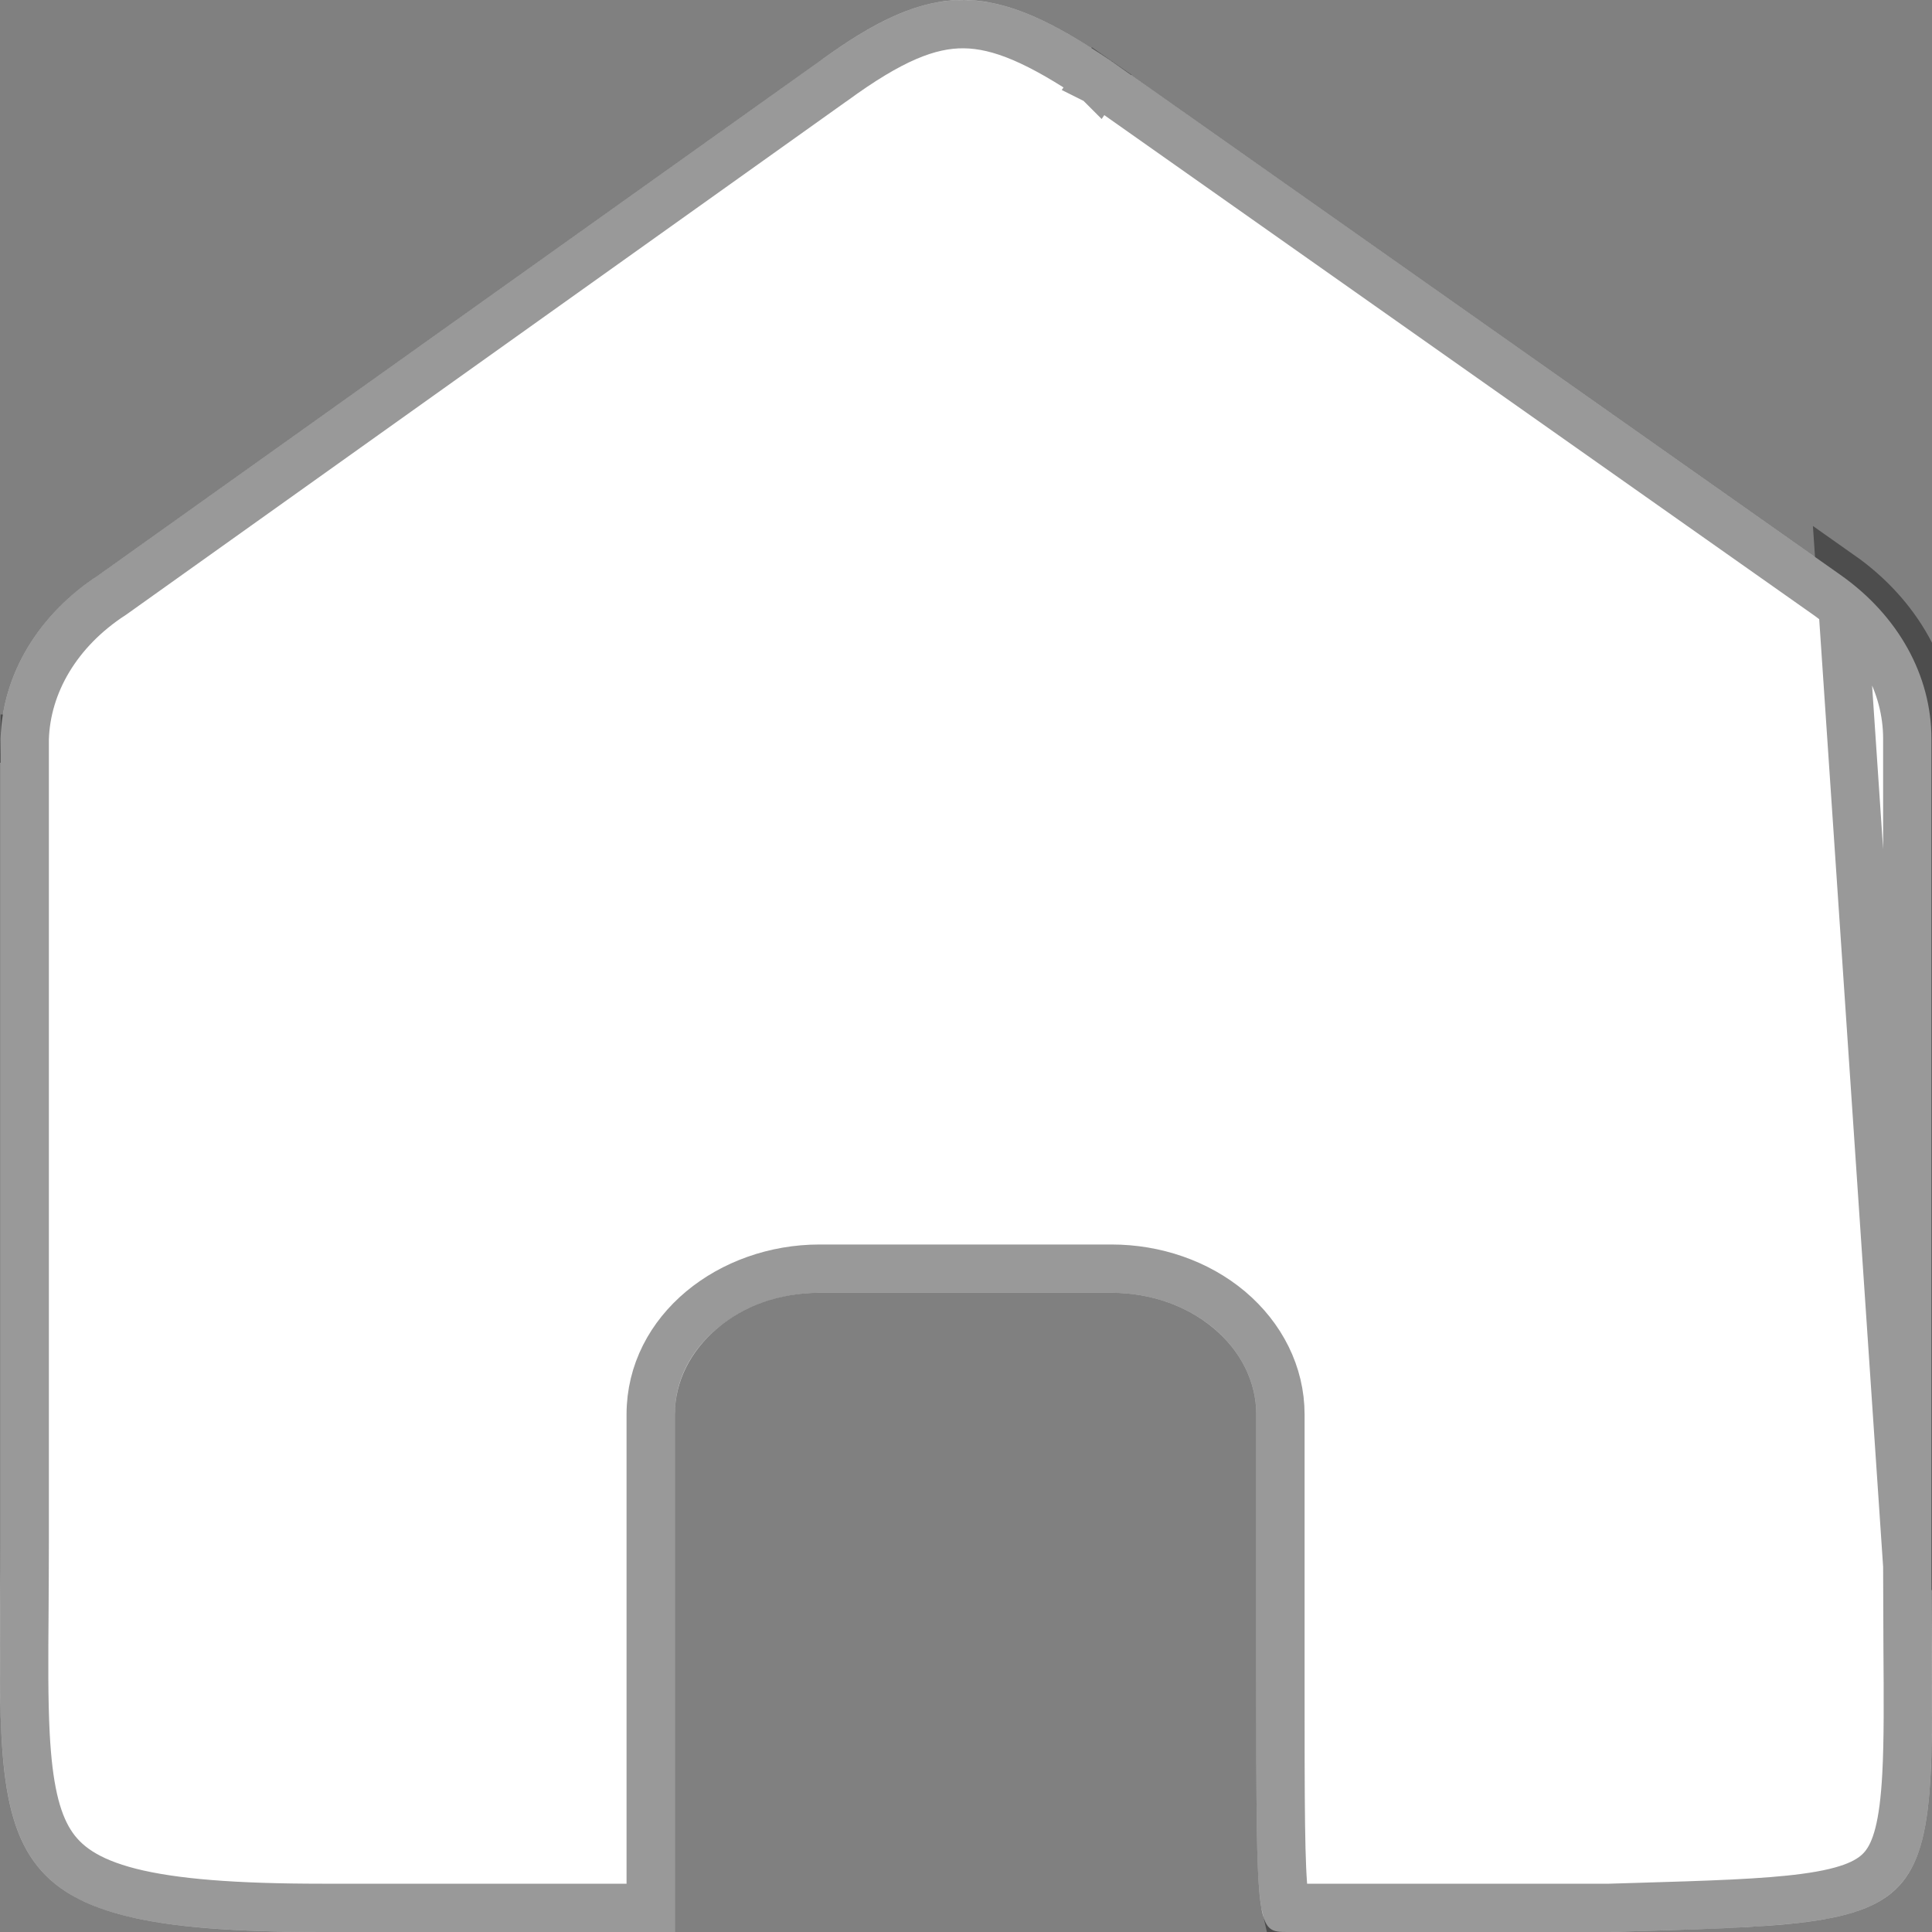 <svg width="20" height="20" viewBox="0 0 20 20" fill="none" xmlns="http://www.w3.org/2000/svg">
<rect x="0" y="0" width="20" height="20" fill="#808080" stroke="none"/>
<path d="M6.986 20V14.642C6.986 13.947 7.656 13.383 8.484 13.383H11.507C11.904 13.383 12.285 13.515 12.566 13.752C12.847 13.988 13.005 14.308 13.005 14.642V17.368C13.005 20 13.005 20 13.331 20C13.658 20 13.764 20 14.597 20H16.663C20.298 19.889 19.994 20 19.994 16.211C19.994 16.211 19.994 18.461 19.994 15.411V7.646C19.994 6.991 19.649 6.371 19.052 5.951L11.507 0.634C10.286 -0.193 9.668 -0.23 8.484 0.634L1.024 5.951C0.398 6.358 0.025 6.981 0.006 7.646V15.965C0.006 19.231 -0.298 20 3.337 20H5.836C7.164 20 6.986 20 6.986 20Z" fill="white"/>
<path d="M19.744 16.211H19.994V15.411V7.646C19.994 6.991 19.649 6.371 19.052 5.951L19.744 16.211ZM19.744 16.211V16.208V16.196V16.184V16.172V16.16V16.148V16.135V16.123V16.11V16.098V16.085V16.072V16.059V16.046V16.032V16.019V16.006V15.992V15.978V15.964V15.951V15.937V15.922V15.908V15.894V15.88V15.865V15.85V15.835V15.821V15.806V15.79V15.775V15.76V15.745V15.729V15.713V15.697V15.681V15.665V15.649V15.633V15.617V15.6V15.584V15.567V15.55V15.533V15.516V15.499V15.481V15.464V15.446V15.429V15.411V7.646C19.744 7.083 19.447 6.534 18.908 6.155L18.908 6.155L11.365 0.839M19.744 16.211L19.747 17.011C19.747 17.019 19.747 17.027 19.747 17.035C19.751 17.584 19.754 18.019 19.735 18.373C19.707 18.894 19.632 19.164 19.498 19.326C19.372 19.479 19.152 19.584 18.684 19.646C18.265 19.702 17.703 19.719 16.929 19.742C16.841 19.744 16.751 19.747 16.659 19.75H14.597H14.592H14.588H14.583H14.578H14.573H14.568H14.564H14.559H14.554H14.549H14.545H14.54H14.535H14.531H14.526H14.521H14.517H14.512H14.508H14.503H14.498H14.494H14.489H14.485H14.48H14.476H14.472H14.467H14.463H14.458H14.454H14.449H14.445H14.441H14.436H14.432H14.428H14.424H14.419H14.415H14.411H14.406H14.402H14.398H14.394H14.39H14.386H14.382H14.377H14.373H14.369H14.365H14.361H14.357H14.353H14.349H14.345H14.341H14.337H14.333H14.329H14.325H14.321H14.317H14.313H14.309H14.306H14.302H14.298H14.294H14.29H14.286H14.283H14.279H14.275H14.271H14.268H14.264H14.26H14.257H14.253H14.249H14.245H14.242H14.238H14.235H14.231H14.227H14.224H14.22H14.217H14.213H14.21H14.206H14.203H14.199H14.196H14.192H14.189H14.185H14.182H14.179H14.175H14.172H14.168H14.165H14.162H14.158H14.155H14.152H14.148H14.145H14.142H14.139H14.135H14.132H14.129H14.126H14.122H14.119H14.116H14.113H14.11H14.107H14.103H14.1H14.097H14.094H14.091H14.088H14.085H14.082H14.079H14.076H14.073H14.07H14.067H14.064H14.061H14.058H14.055H14.052H14.049H14.046H14.043H14.04H14.037H14.034H14.031H14.028H14.026H14.023H14.02H14.017H14.014H14.011H14.009H14.006H14.003H14H13.998H13.995H13.992H13.989H13.987H13.984H13.981H13.979H13.976H13.973H13.971H13.968H13.965H13.963H13.96H13.957H13.955H13.952H13.95H13.947H13.944H13.942H13.939H13.937H13.934H13.932H13.929H13.927H13.924H13.922H13.919H13.917H13.914H13.912H13.909H13.907H13.905H13.902H13.9H13.897H13.895H13.893H13.89H13.888H13.886H13.883H13.881H13.878H13.876H13.874H13.871H13.869H13.867H13.864H13.862H13.86H13.858H13.855H13.853H13.851H13.849H13.846H13.844H13.842H13.84H13.838H13.835H13.833H13.831H13.829H13.827H13.825H13.822H13.82H13.818H13.816H13.814H13.812H13.809H13.807H13.805H13.803H13.801H13.799H13.797H13.795H13.793H13.791H13.789H13.787H13.785H13.783H13.78H13.778H13.776H13.774H13.772H13.77H13.768H13.766H13.764H13.762H13.761H13.758H13.757H13.755H13.753H13.751H13.749H13.747H13.745H13.743H13.741H13.739H13.737H13.735H13.733H13.732H13.73H13.728H13.726H13.724H13.722H13.72H13.718H13.716H13.715H13.713H13.711H13.709H13.707H13.706H13.704H13.702H13.7H13.698H13.696H13.695H13.693H13.691H13.689H13.687H13.686H13.684H13.682H13.68H13.678H13.677H13.675H13.673H13.671H13.67H13.668H13.666H13.664H13.663H13.661H13.659H13.658H13.656H13.654H13.652H13.651H13.649H13.647H13.645H13.644H13.642H13.64H13.639H13.637H13.635H13.633H13.632H13.63H13.629H13.627H13.625H13.623H13.622H13.62H13.618H13.617H13.615H13.613H13.612H13.61H13.608H13.607H13.605H13.604H13.602H13.6H13.598H13.597H13.595H13.594H13.592H13.59H13.589H13.587H13.585H13.584H13.582H13.581H13.579H13.577H13.576H13.574H13.572H13.571H13.569H13.568H13.566H13.564H13.563H13.561H13.559H13.558H13.556H13.555H13.553H13.551H13.55H13.548H13.546H13.545H13.543H13.542H13.54H13.538H13.537H13.535H13.534H13.532H13.53H13.529H13.527H13.525H13.524H13.522H13.521H13.519H13.517H13.516H13.514H13.513H13.511H13.509H13.508H13.506H13.505H13.503H13.501H13.5H13.498H13.496H13.495H13.493H13.492H13.49H13.488H13.487H13.485H13.483H13.482H13.48H13.478H13.477H13.475H13.473H13.472H13.47H13.469H13.467H13.465H13.464H13.462H13.46H13.459H13.457H13.455H13.454H13.452H13.45H13.449H13.447H13.445H13.444H13.442H13.44H13.438H13.437H13.435H13.433H13.432H13.43H13.428H13.427H13.425H13.423H13.421H13.42H13.418H13.416H13.415H13.413H13.411H13.409H13.408H13.406H13.404H13.402H13.401H13.399H13.397H13.395H13.394H13.392H13.39H13.388H13.387H13.385H13.383H13.381H13.379H13.378H13.376H13.374H13.372H13.37H13.369H13.367H13.365H13.363H13.361H13.359H13.358H13.356H13.354H13.352H13.35H13.348H13.346H13.345H13.343H13.341H13.339H13.337H13.335H13.333H13.331C13.324 19.75 13.318 19.75 13.312 19.75C13.306 19.725 13.3 19.69 13.294 19.64C13.255 19.331 13.255 18.696 13.255 17.368V14.642C13.255 14.226 13.058 13.839 12.727 13.56C12.397 13.283 11.958 13.133 11.507 13.133H8.484C7.561 13.133 6.736 13.77 6.736 14.642V19.75L5.836 19.75H3.337C2.432 19.75 1.795 19.701 1.345 19.587C0.902 19.474 0.664 19.303 0.52 19.074C0.367 18.831 0.293 18.483 0.265 17.96C0.246 17.598 0.249 17.177 0.253 16.678C0.254 16.457 0.256 16.22 0.256 15.965V7.65M11.365 0.839C11.366 0.84 11.366 0.84 11.367 0.841L11.507 0.634L11.363 0.838L11.365 0.839ZM11.365 0.839C10.762 0.431 10.355 0.254 9.979 0.25C9.607 0.246 9.211 0.413 8.631 0.836L8.629 0.837L8.629 0.837L1.169 6.154L1.16 6.16L1.16 6.16C0.595 6.528 0.273 7.079 0.256 7.65M0.256 7.65V7.646H0.006L0.256 7.653C0.256 7.652 0.256 7.651 0.256 7.65Z" stroke="black" stroke-opacity="0.4" stroke-width="0.5"/>
</svg>
